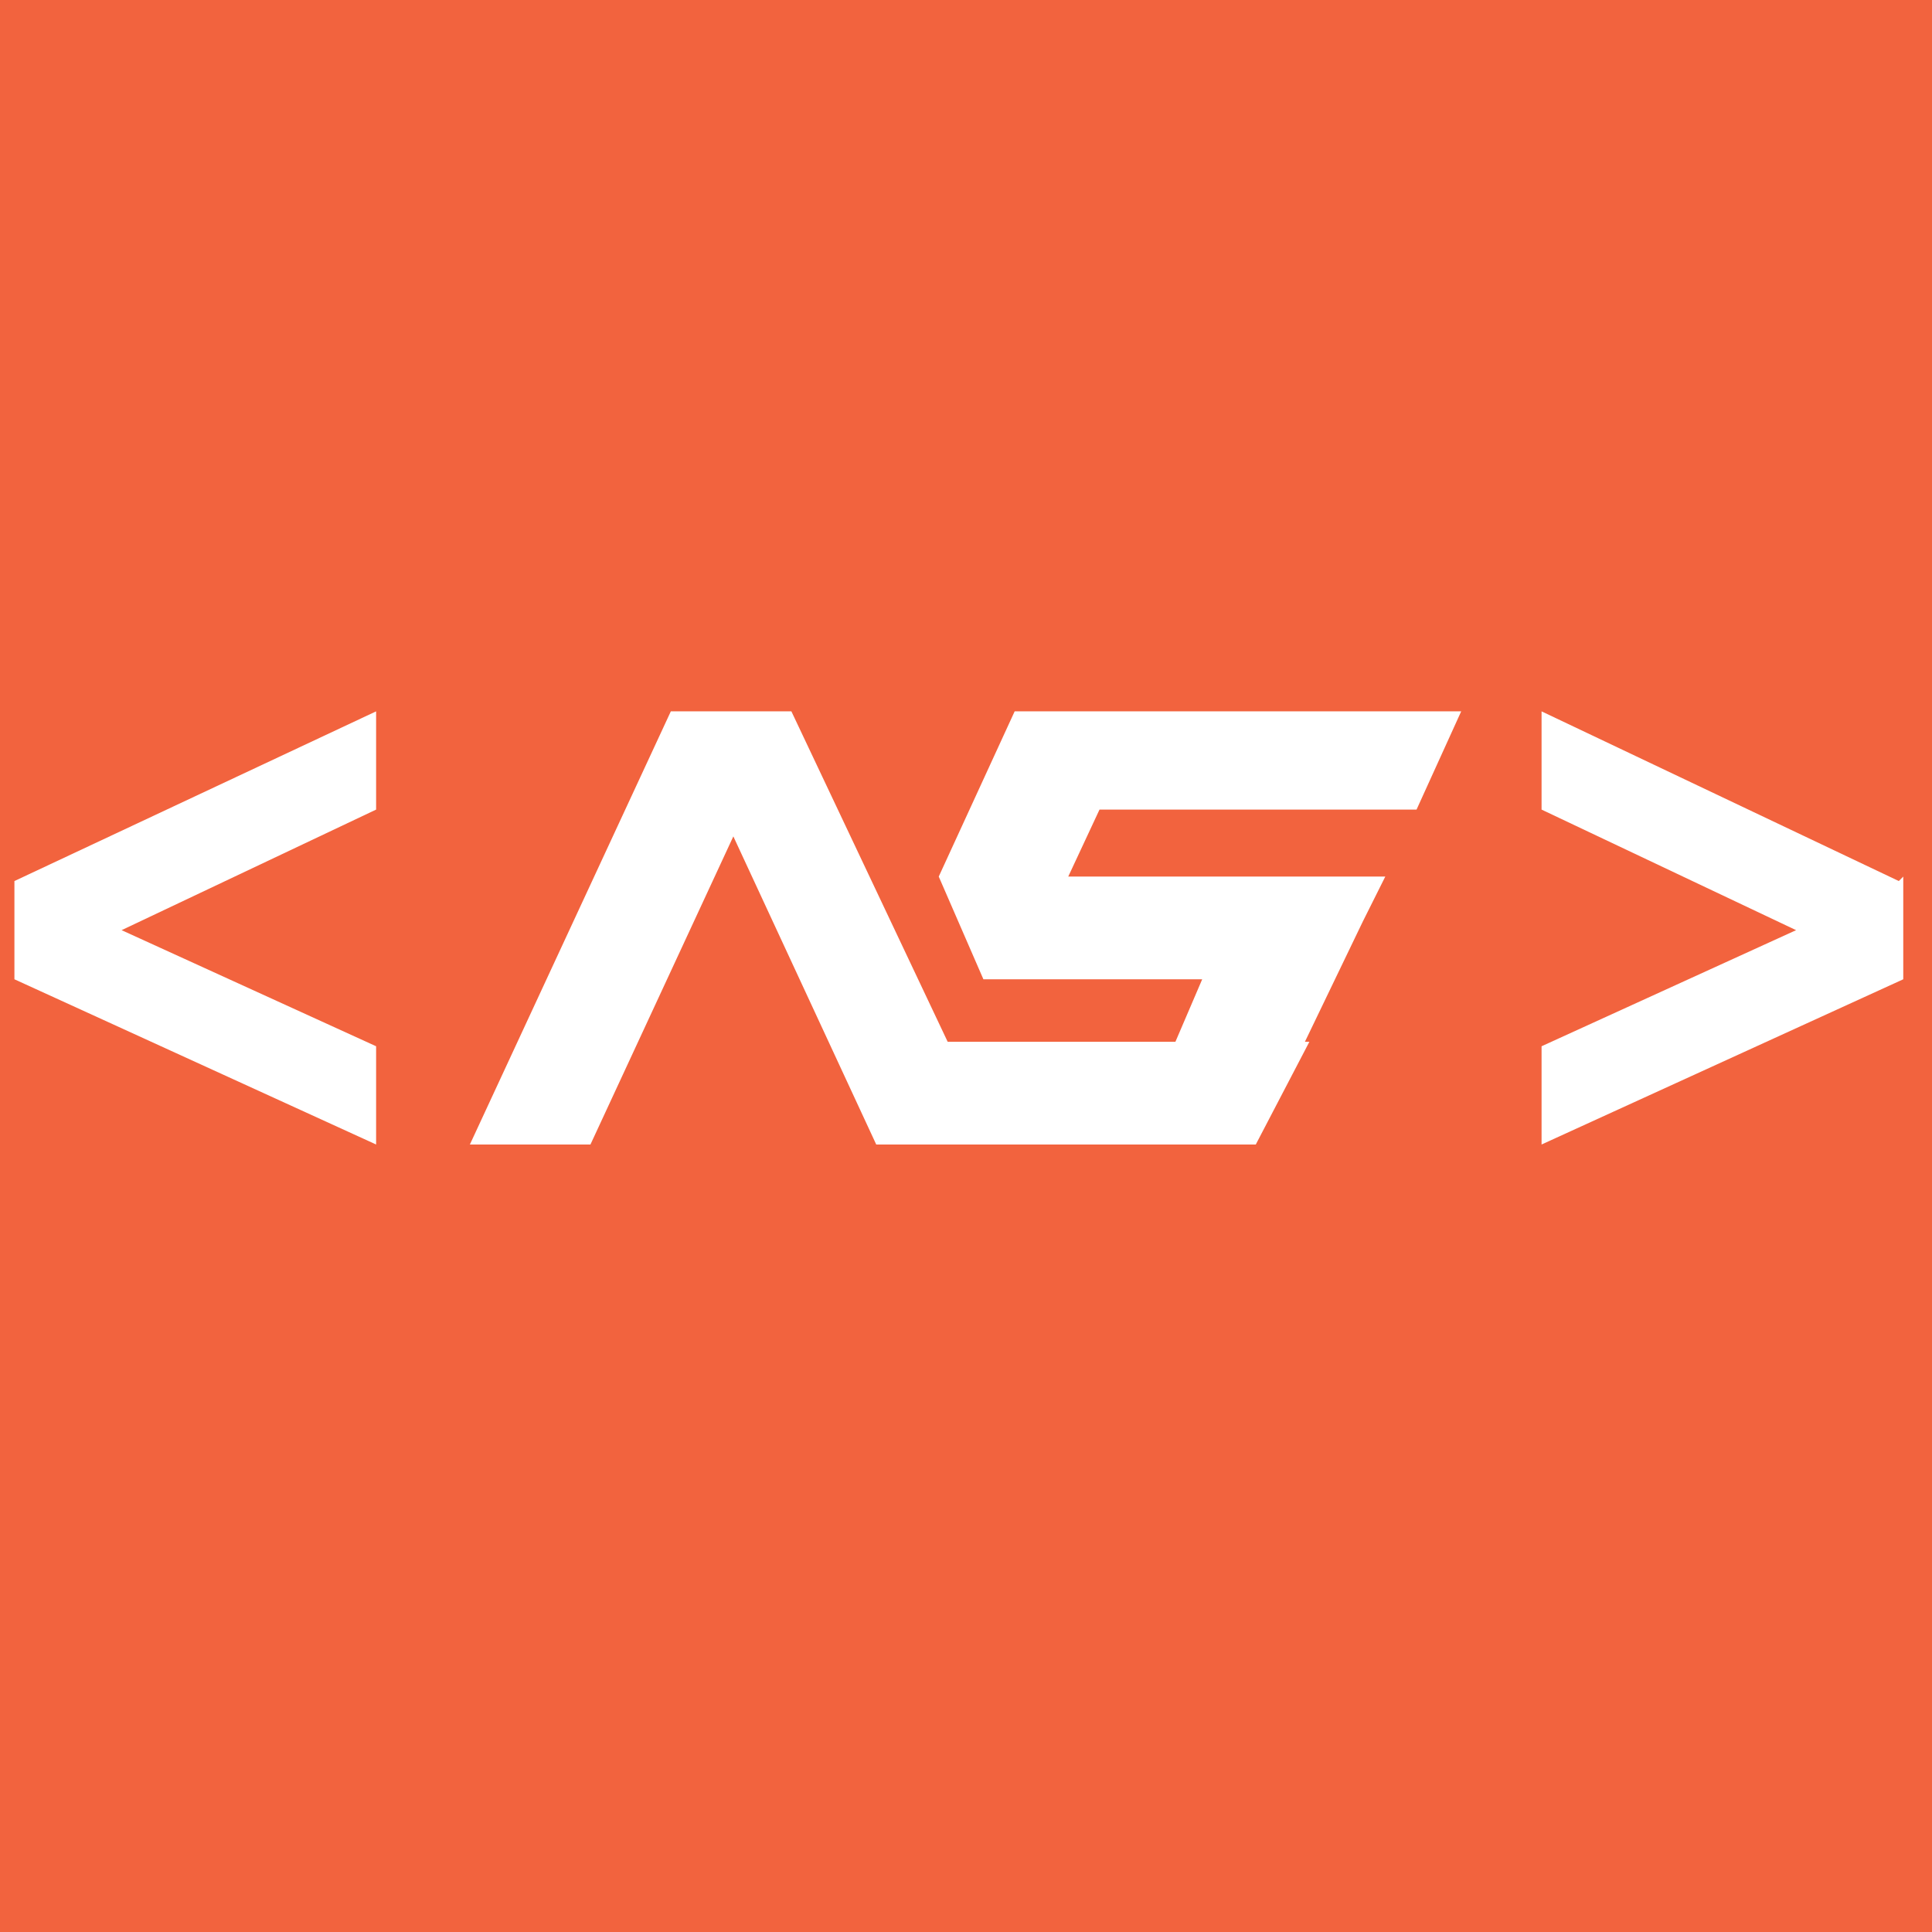 <?xml version="1.0" encoding="UTF-8" standalone="no"?>
<svg
   xmlns:dc="http://purl.org/dc/elements/1.1/"
   xmlns:cc="http://creativecommons.org/ns#"
   xmlns:rdf="http://www.w3.org/1999/02/22-rdf-syntax-ns#"
   xmlns:svg="http://www.w3.org/2000/svg"
   xmlns="http://www.w3.org/2000/svg"
   xmlns:sodipodi="http://sodipodi.sourceforge.net/DTD/sodipodi-0.dtd"
   xmlns:inkscape="http://www.inkscape.org/namespaces/inkscape"
   width="512"
   height="512"
   viewBox="0 0 135.467 135.467"
   version="1.1"
   id="svg145"
   inkscape:version="1.0 (6e3e5246a0, 2020-05-07)"
   sodipodi:docname="as-icon.svg">
  <defs
     id="defs139" />
  <sodipodi:namedview
     inkscape:snap-grids="true"
     units="px"
     id="base"
     pagecolor="#ffffff"
     bordercolor="#666666"
     borderopacity="1.0"
     inkscape:pageopacity="0.0"
     inkscape:pageshadow="2"
     inkscape:zoom="0.89571167"
     inkscape:cx="-83.046697"
     inkscape:cy="197.15566"
     inkscape:document-units="mm"
     inkscape:current-layer="layer1"
     inkscape:document-rotation="0"
     showgrid="false"
     inkscape:window-width="1920"
     inkscape:window-height="1016"
     inkscape:window-x="0"
     inkscape:window-y="27"
     inkscape:window-maximized="1" />
  <g
     inkscape:label="Layer 1"
     inkscape:groupmode="layer"
     id="layer1">
    <rect
       style="fill:#f2633e;stroke-width:0.314"
       id="rect903"
       width="135.467"
       height="135.467"
       x="0"
       y="1.7763568e-15" />
    <polygon
       id="polygon90"
       points="40.5,53.7 39.9,55.1 34.8,55.1 31.3,47.7 28.7,47.7 28.6,47.7 24.1,57.4 26.8,57.4 30,50.5 33.2,57.4 33.7,57.4 35.8,57.4 41.7,57.4 42.9,55.1 42.8,55.1 44.1,52.4 44.6,51.4 37.5,51.4 38.2,49.9 45.3,49.9 46.3,47.7 39.3,47.7 36.3,47.7 34.6,51.4 35.6,53.7 "
       fill="#ffffff"
       transform="matrix(3.131,0,0,3.131,-42.51,-99.47)" />
    <polygon
       id="polygon92"
       points="13.9,53.7 22,57.4 22,55.2 16.3,52.6 22,49.9 22,47.7 13.9,51.5 13.9,51.4 13.9,51.5 "
       fill="#ffffff"
       transform="matrix(3.131,0,0,3.131,-42.51,-99.47)" />
    <polygon
       id="polygon94"
       points="48.1,49.9 53.8,52.6 48.1,55.2 48.1,57.4 56.2,53.7 56.2,51.5 56.2,51.4 56.1,51.5 48.1,47.7 "
       fill="#ffffff"
       transform="matrix(3.131,0,0,3.131,-42.51,-99.47)" />
  </g>
</svg>
